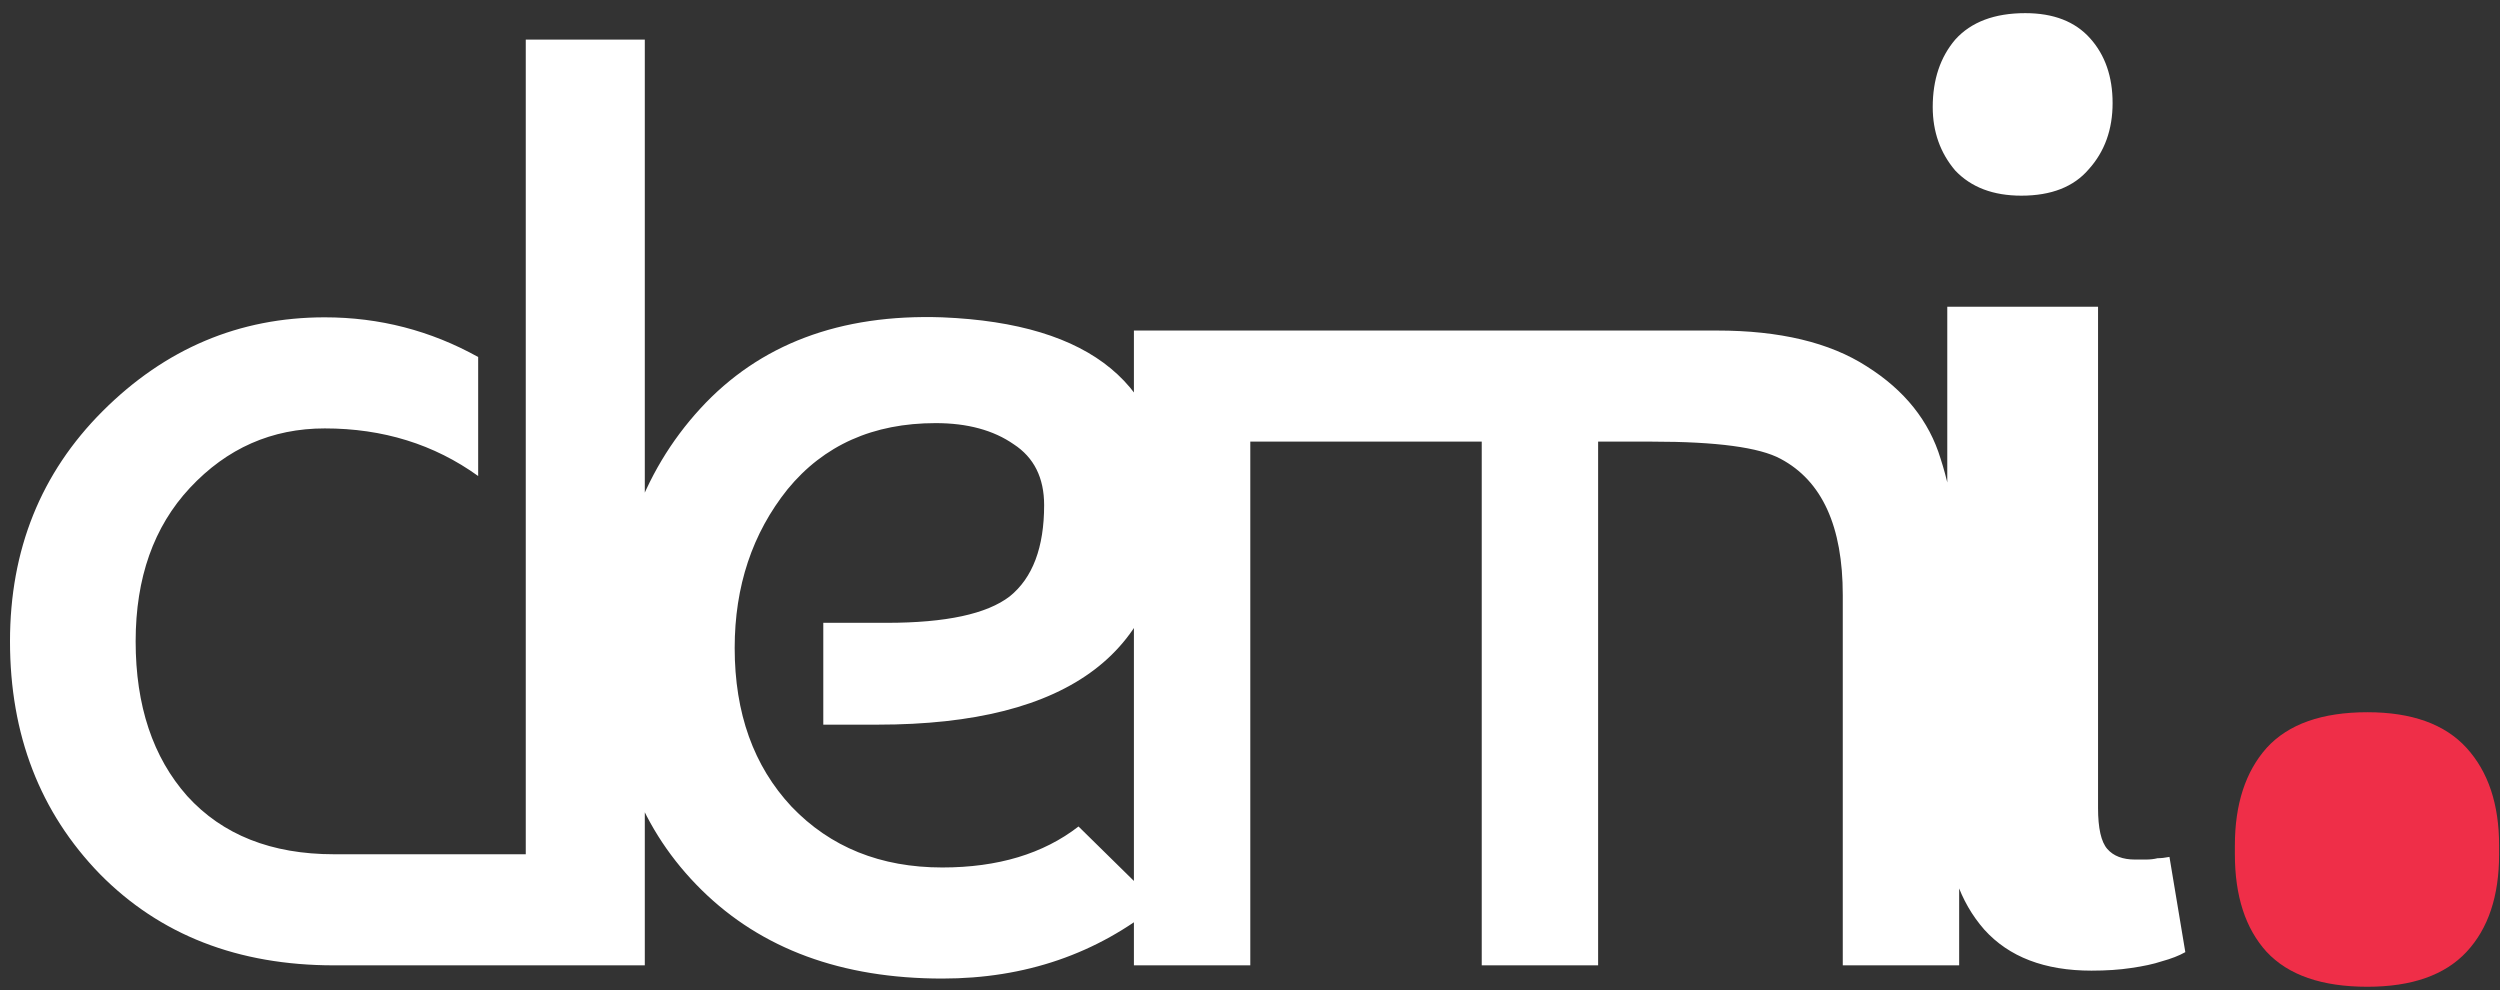 <svg width="101" height="40" viewBox="0 0 101 40" fill="none" xmlns="http://www.w3.org/2000/svg">
<rect x="0" y="0" width="101" height="40" fill="#333333" stroke="none"/>
<path d="M21.241 1.6H26.05V39H13.494C9.612 39 6.46 37.771 4.037 35.313C1.615 32.82 0.404 29.686 0.404 25.91C0.404 22.206 1.651 19.107 4.144 16.613C6.673 14.085 9.665 12.82 13.12 12.82C15.329 12.82 17.395 13.354 19.318 14.423V19.231C17.537 17.949 15.471 17.308 13.12 17.308C10.983 17.308 9.167 18.109 7.671 19.712C6.21 21.279 5.48 23.345 5.48 25.91C5.48 28.51 6.175 30.594 7.564 32.161C8.988 33.728 10.965 34.512 13.494 34.512H21.241V1.6ZM38.069 12.82C44.125 13.069 47.152 15.581 47.152 20.353C47.152 26.302 43.252 29.276 35.451 29.276H33.261V25.162H35.825C38.212 25.162 39.868 24.806 40.794 24.093C41.72 23.345 42.183 22.117 42.183 20.407C42.183 19.303 41.774 18.483 40.955 17.949C40.135 17.379 39.084 17.094 37.802 17.094C35.273 17.094 33.279 17.985 31.818 19.766C30.393 21.547 29.681 23.684 29.681 26.177C29.681 28.813 30.447 30.95 31.979 32.589C33.546 34.227 35.576 35.046 38.069 35.046C40.313 35.046 42.148 34.494 43.572 33.39L46.778 36.542C44.321 38.537 41.417 39.534 38.069 39.534C34.009 39.534 30.767 38.341 28.345 35.955C25.923 33.568 24.712 30.487 24.712 26.711C24.712 22.508 25.905 19.107 28.292 16.507C30.678 13.906 33.938 12.678 38.069 12.82ZM45.81 13.354H69.372C71.901 13.354 73.914 13.835 75.41 14.797C76.941 15.759 77.939 17.005 78.402 18.537C78.9 20.069 79.15 21.903 79.15 24.04V39H74.448V24.04C74.448 21.262 73.611 19.427 71.937 18.537C71.082 18.074 69.354 17.842 66.754 17.842H64.564V39H59.862V17.842H50.512V39H45.81V13.354ZM84.494 39.214C82.606 39.214 81.163 38.662 80.166 37.557C79.169 36.418 78.67 34.957 78.67 33.176V12.393H84.761V32.642C84.761 33.461 84.886 34.013 85.135 34.298C85.384 34.583 85.758 34.726 86.257 34.726C86.399 34.726 86.542 34.726 86.684 34.726C86.862 34.726 87.023 34.708 87.165 34.672C87.308 34.672 87.468 34.654 87.646 34.619L88.287 38.466C88.038 38.608 87.717 38.733 87.326 38.84C87.005 38.947 86.595 39.036 86.097 39.107C85.634 39.178 85.099 39.214 84.494 39.214ZM81.822 0.531C82.962 0.531 83.835 0.87 84.44 1.547C85.046 2.223 85.349 3.096 85.349 4.165C85.349 5.233 85.028 6.124 84.387 6.836C83.781 7.548 82.873 7.905 81.662 7.905C80.522 7.905 79.632 7.566 78.991 6.889C78.385 6.177 78.082 5.322 78.082 4.325C78.082 3.221 78.385 2.312 78.991 1.6C79.632 0.888 80.576 0.531 81.822 0.531Z" fill="white"/>
<path d="M95.642 39.865C93.804 39.865 92.447 39.395 91.571 38.455C90.716 37.515 90.289 36.2 90.289 34.512V34.159C90.289 32.492 90.716 31.178 91.571 30.216C92.447 29.255 93.804 28.774 95.642 28.774C97.437 28.774 98.773 29.255 99.649 30.216C100.526 31.178 100.964 32.492 100.964 34.159V34.512C100.964 36.2 100.526 37.515 99.649 38.455C98.773 39.395 97.437 39.865 95.642 39.865Z" fill="#ef2e48"/>
</svg>
